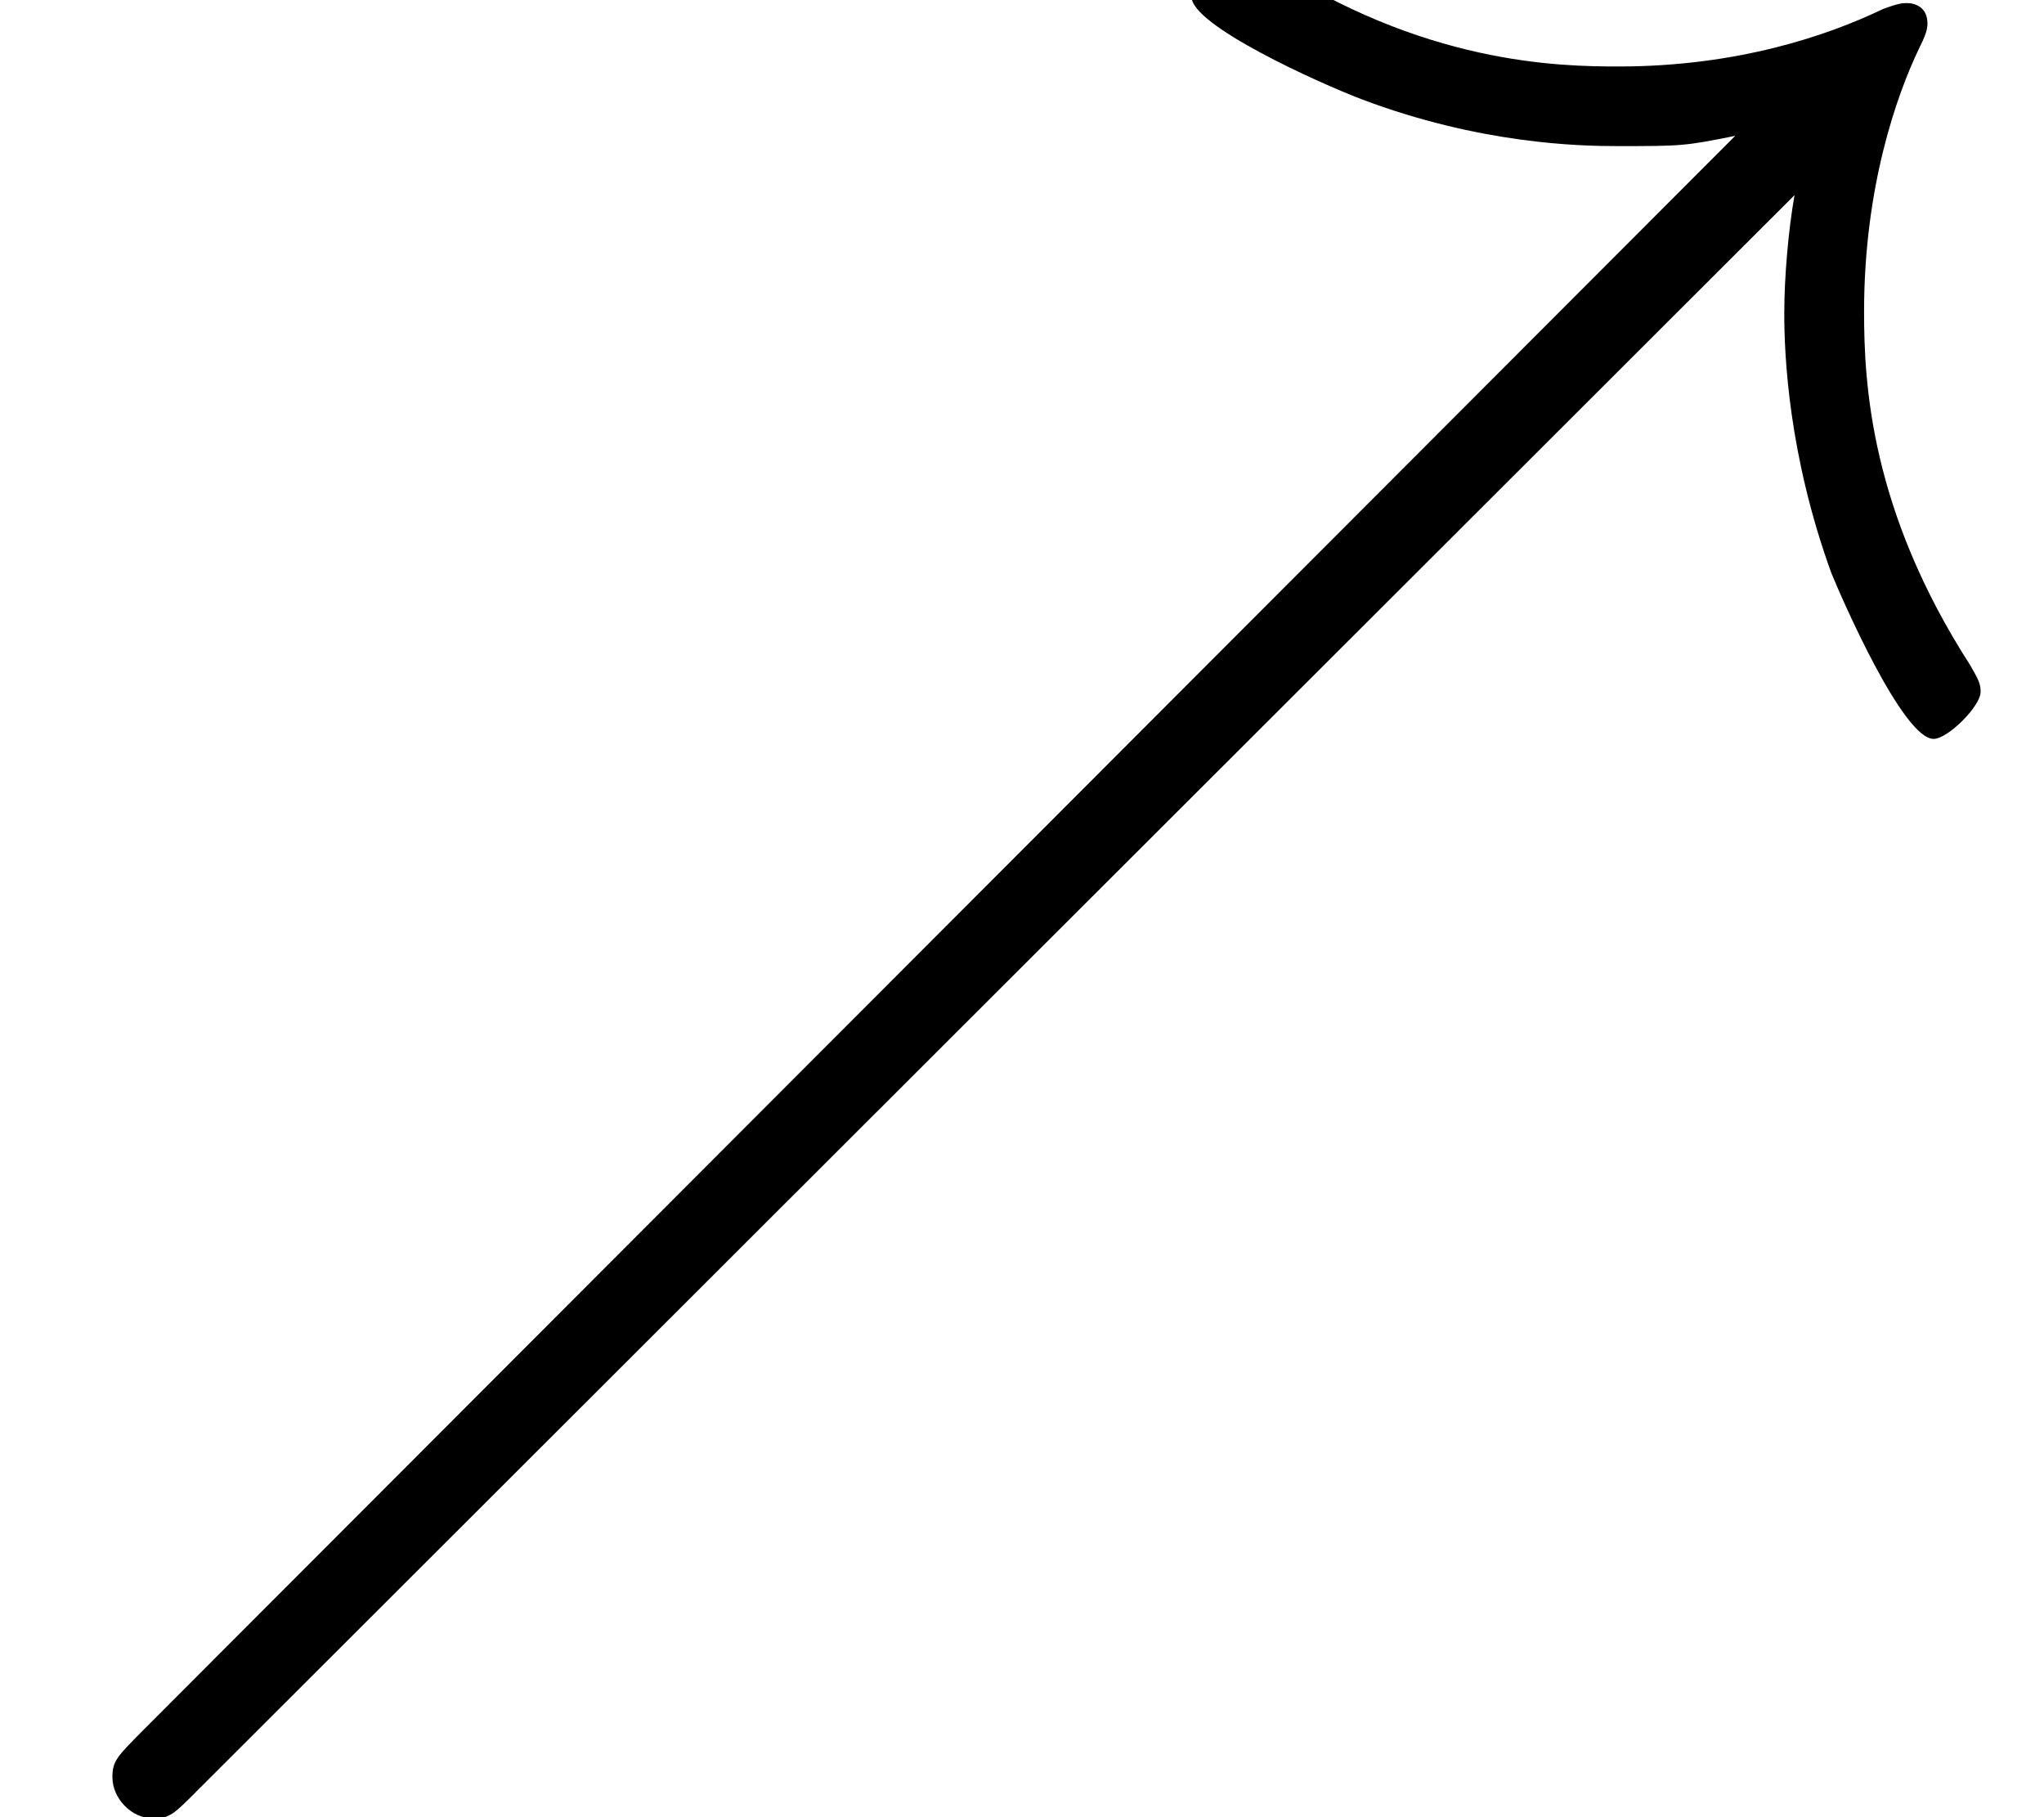 <?xml version='1.0' encoding='UTF-8'?>
<!-- This file was generated by dvisvgm 2.11.1 -->
<svg version='1.1' xmlns='http://www.w3.org/2000/svg' xmlns:xlink='http://www.w3.org/1999/xlink' width='9.963pt' height='8.856pt' viewBox='-70.007 -64.971 9.963 8.856'>
<defs>
<path id='g0-37' d='M8.747-5.968C8.717-5.798 8.697-5.569 8.697-5.39C8.697-5.191 8.717-4.702 8.927-4.125C8.976-4.005 9.275-3.318 9.425-3.318C9.494-3.318 9.654-3.477 9.654-3.547C9.654-3.587 9.644-3.606 9.604-3.676C9.116-4.433 9.086-5.051 9.086-5.4C9.086-6.007 9.245-6.456 9.355-6.685C9.385-6.745 9.395-6.775 9.395-6.804C9.395-6.884 9.335-6.904 9.295-6.904C9.275-6.904 9.255-6.904 9.176-6.874C8.907-6.745 8.468-6.595 7.89-6.595C7.601-6.595 6.934-6.605 6.167-7.113C6.107-7.153 6.077-7.163 6.037-7.163C5.968-7.163 5.808-7.004 5.808-6.934C5.808-6.795 6.426-6.516 6.635-6.436C7.213-6.217 7.701-6.207 7.88-6.207C8.199-6.207 8.209-6.207 8.458-6.257L.697 1.514C.568 1.644 .548 1.664 .548 1.743C.548 1.843 .638 1.943 .747 1.943C.827 1.943 .847 1.923 .966 1.803L8.747-5.968Z'/>
</defs>
<g id='page1'>
<use x='-70.007' y='-58.052' xlink:href='#g0-37'/>
</g>
</svg>
